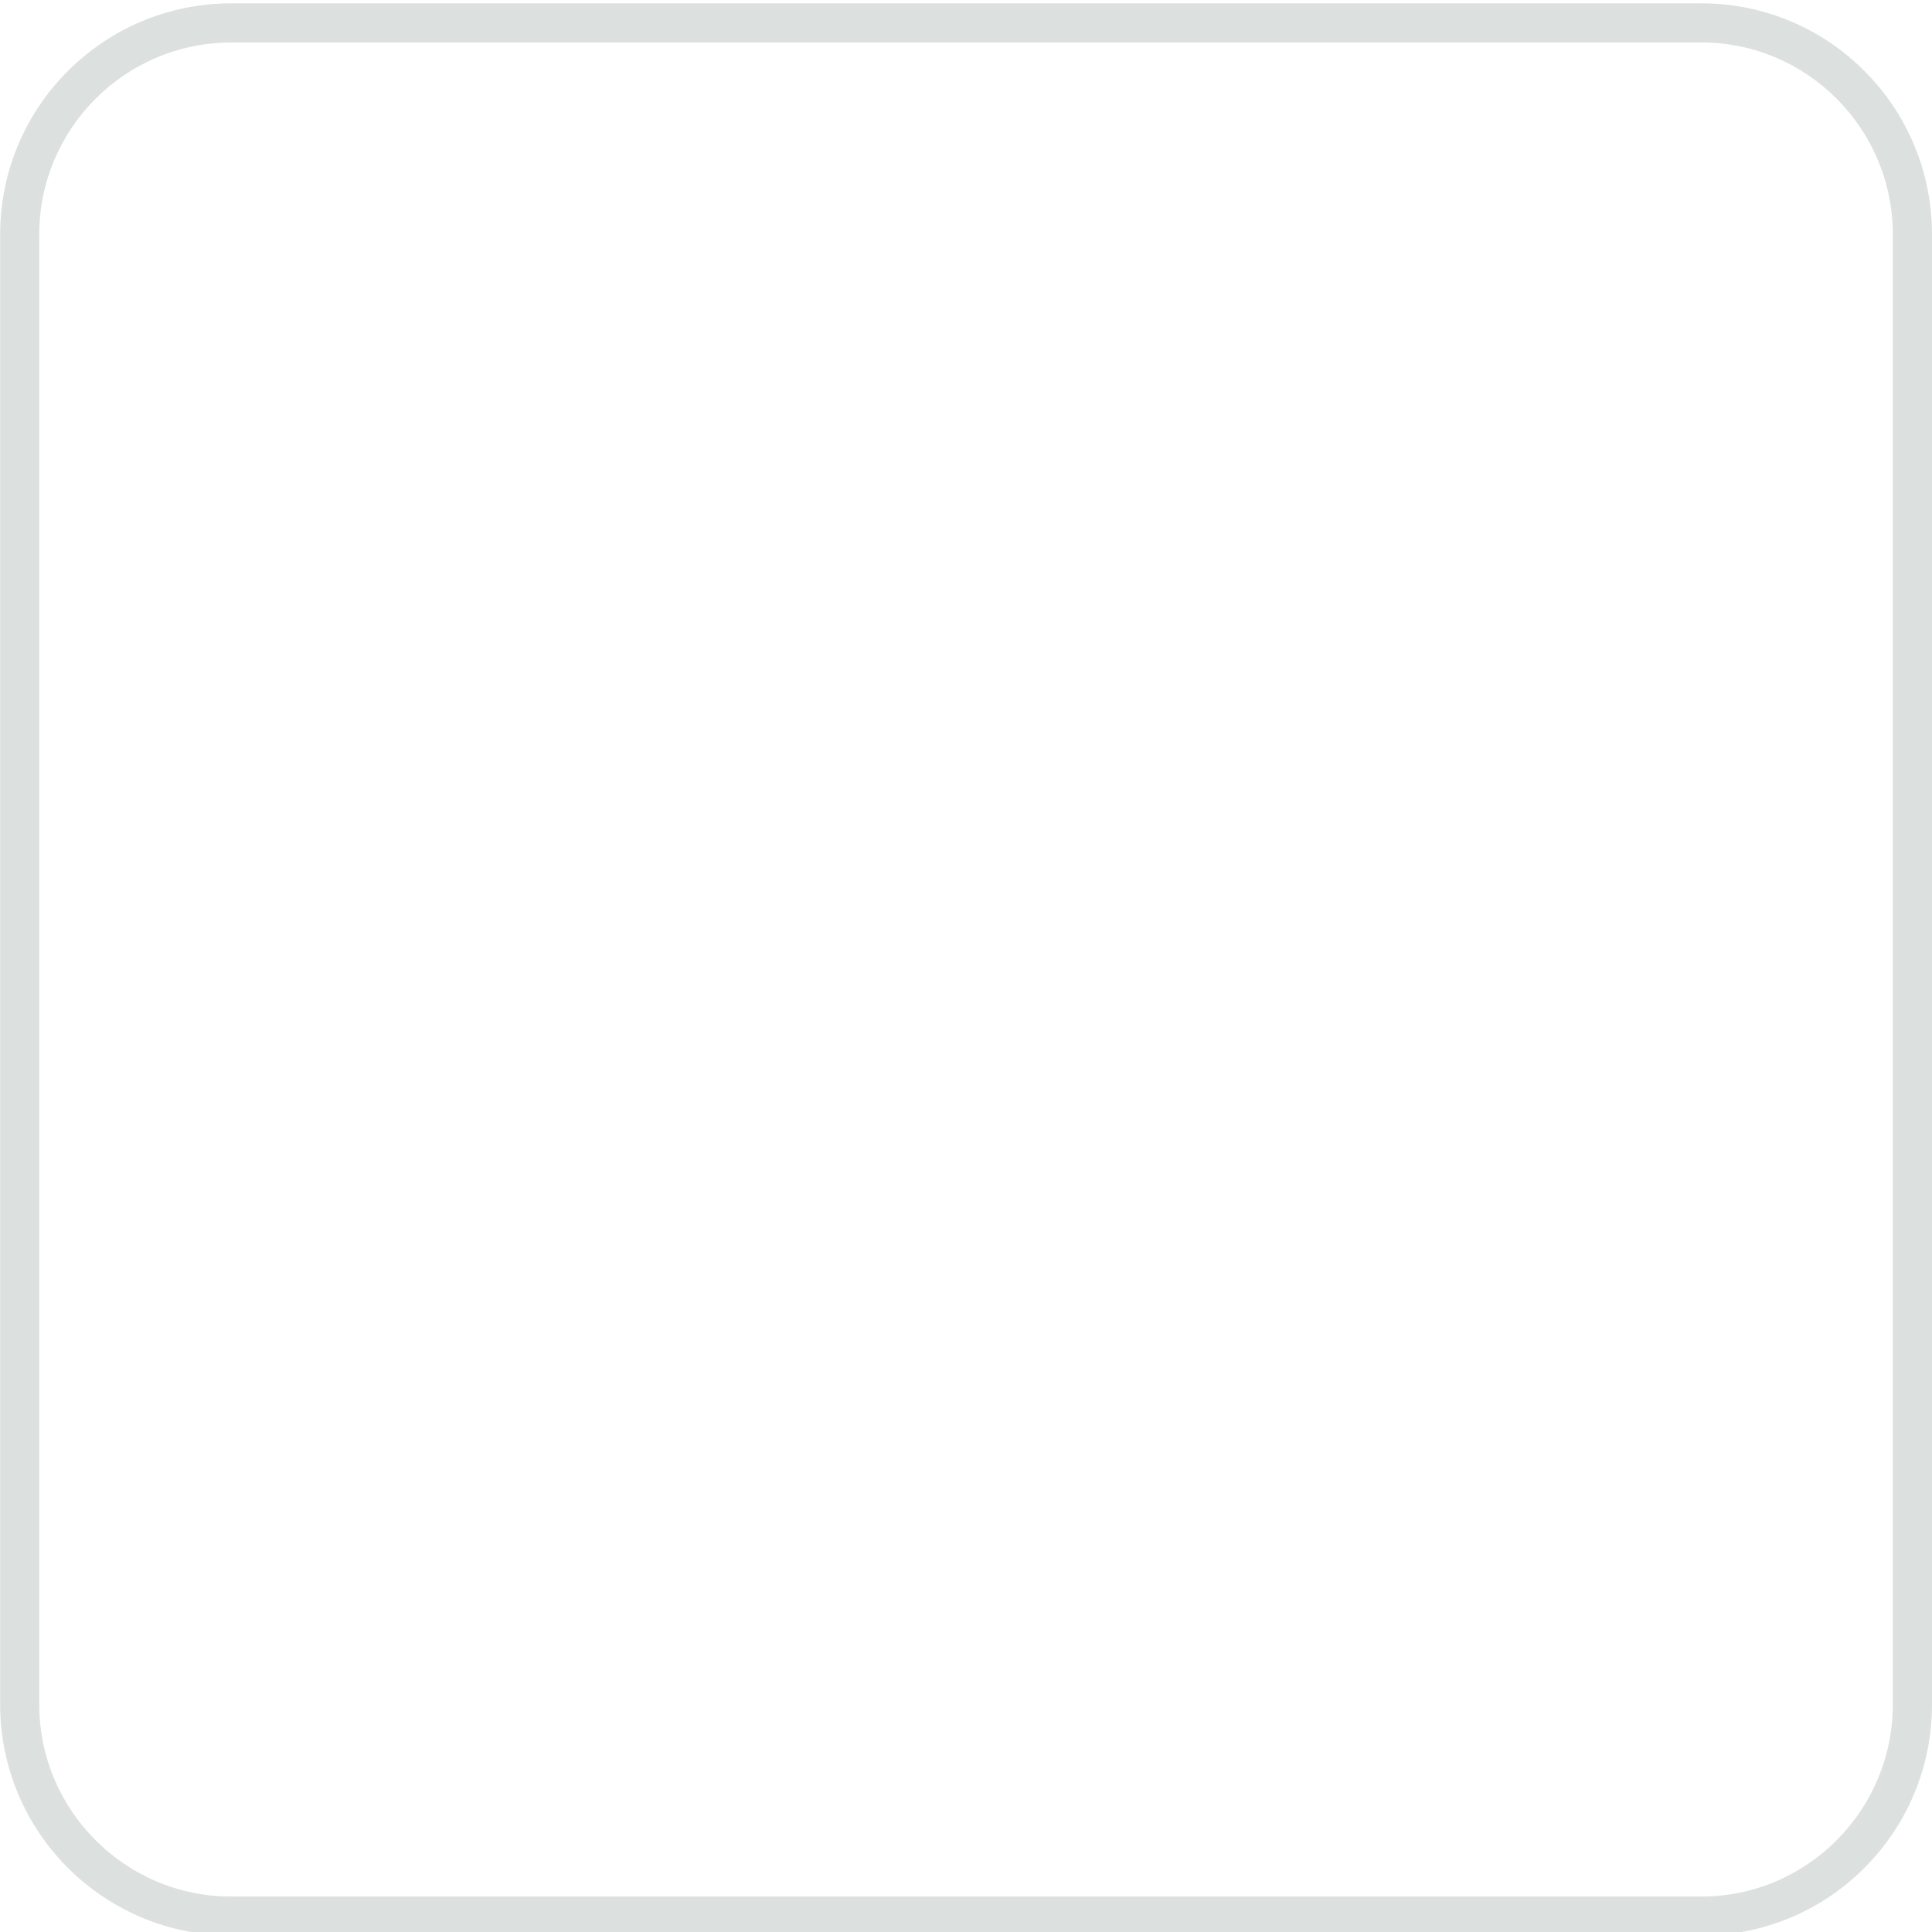 <svg xmlns="http://www.w3.org/2000/svg" version="1.1" x="0" y="0" viewBox=".5 .5 120 120" enable-background="new .5 .5 120 120" xml:space="preserve"><defs><filter id="a" color-interpolation-filters="sRGB"><feColorMatrix type="hueRotate" values="180" result="color1"/><feColorMatrix values="-1 0 0 0 1 0 -1 0 0 1 0 0 -1 0 1 -0.21 -0.72 -0.07 2 0" result="fbSourceGraphic"/><feColorMatrix result="fbSourceGraphicAlpha" in="fbSourceGraphic" values="0 0 0 -1 0 0 0 0 -1 0 0 0 0 -1 0 0 0 0 1 0"/><feColorMatrix type="hueRotate" values="180" result="color1" in="fbSourceGraphic"/><feColorMatrix values="-1 0 0 0 1 0 -1 0 0 1 0 0 -1 0 1 -0.21 -0.72 -0.07 2 0" result="color2"/></filter><filter id="c" color-interpolation-filters="sRGB"><feColorMatrix type="hueRotate" values="180" result="color1"/><feColorMatrix values="-1 0 0 0 1 0 -1 0 0 1 0 0 -1 0 1 -0.21 -0.72 -0.07 2 0" result="color2"/></filter><filter id="b" color-interpolation-filters="sRGB"><feColorMatrix type="hueRotate" values="180" result="color1"/><feColorMatrix values="-1 0 0 0 1 0 -1 0 0 1 0 0 -1 0 1 -0.21 -0.72 -0.07 2 0" result="color2"/></filter></defs><g filter="url(#a)"><path d="M106.174 120.719c7.922 0 14.326-6.428 14.326-14.35V15.057c0-7.922-6.404-14.349-14.326-14.349H14.859C6.937.708.51 7.135.51 15.057v91.31c0 7.922 6.427 14.35 14.349 14.35h91.314z" fill="#dce0df"/><path d="M14.859 3.14c-6.579 0-11.92 5.35-11.92 11.92v91.309c0 6.572 5.342 11.93 11.92 11.93h91.316c6.558 0 11.892-5.355 11.892-11.93V15.057c0-6.571-5.334-11.92-11.892-11.92H14.861z" fill="#fff"/></g><path d="M0 0a.36.36 0 0 0 0 .512.36.36 0 0 0 .512 0l.724-.723V.813a.364.364 0 0 0 .727 0V-.211l.723.723A.362.362 0 1 0 3.199 0l-.722-.723L3.5-.725a.363.363 0 0 0 0-.726H2.477l.722-.723a.362.362 0 0 0 0-.514.366.366 0 0 0-.513 0l-.721.723-.002-1.021a.364.364 0 1 0-.727 0v1.023l-.724-.725a.365.365 0 0 0-.512 0 .362.362 0 0 0 0 .514l.723.723H-.301a.364.364 0 0 0 0 .726H.723z" fill="#fff" fill-opacity="1" fill-rule="nonzero" stroke="none" transform="matrix(10.253 0 0 -10.253 71.6 76.568)" filter="url(#b)"/><path d="M-6.94-.748a.25.25 0 0 1-.251.25.251.251 0 0 1-.252-.25v-1.039L-8.912-.32a.248.248 0 0 1-.353 0 .248.248 0 0 1 0-.354l1.467-1.469h-1.04a.251.251 0 0 1 0-.502l1.645.002c.065 0 .128.024.179.072.048.05.072.114.072.177z" fill="#fff" fill-opacity="1" fill-rule="nonzero" stroke="none" stroke-width=".692" transform="matrix(22.157 0 0 -22.157 220.022 6.792)" filter="url(#c)"/></svg>